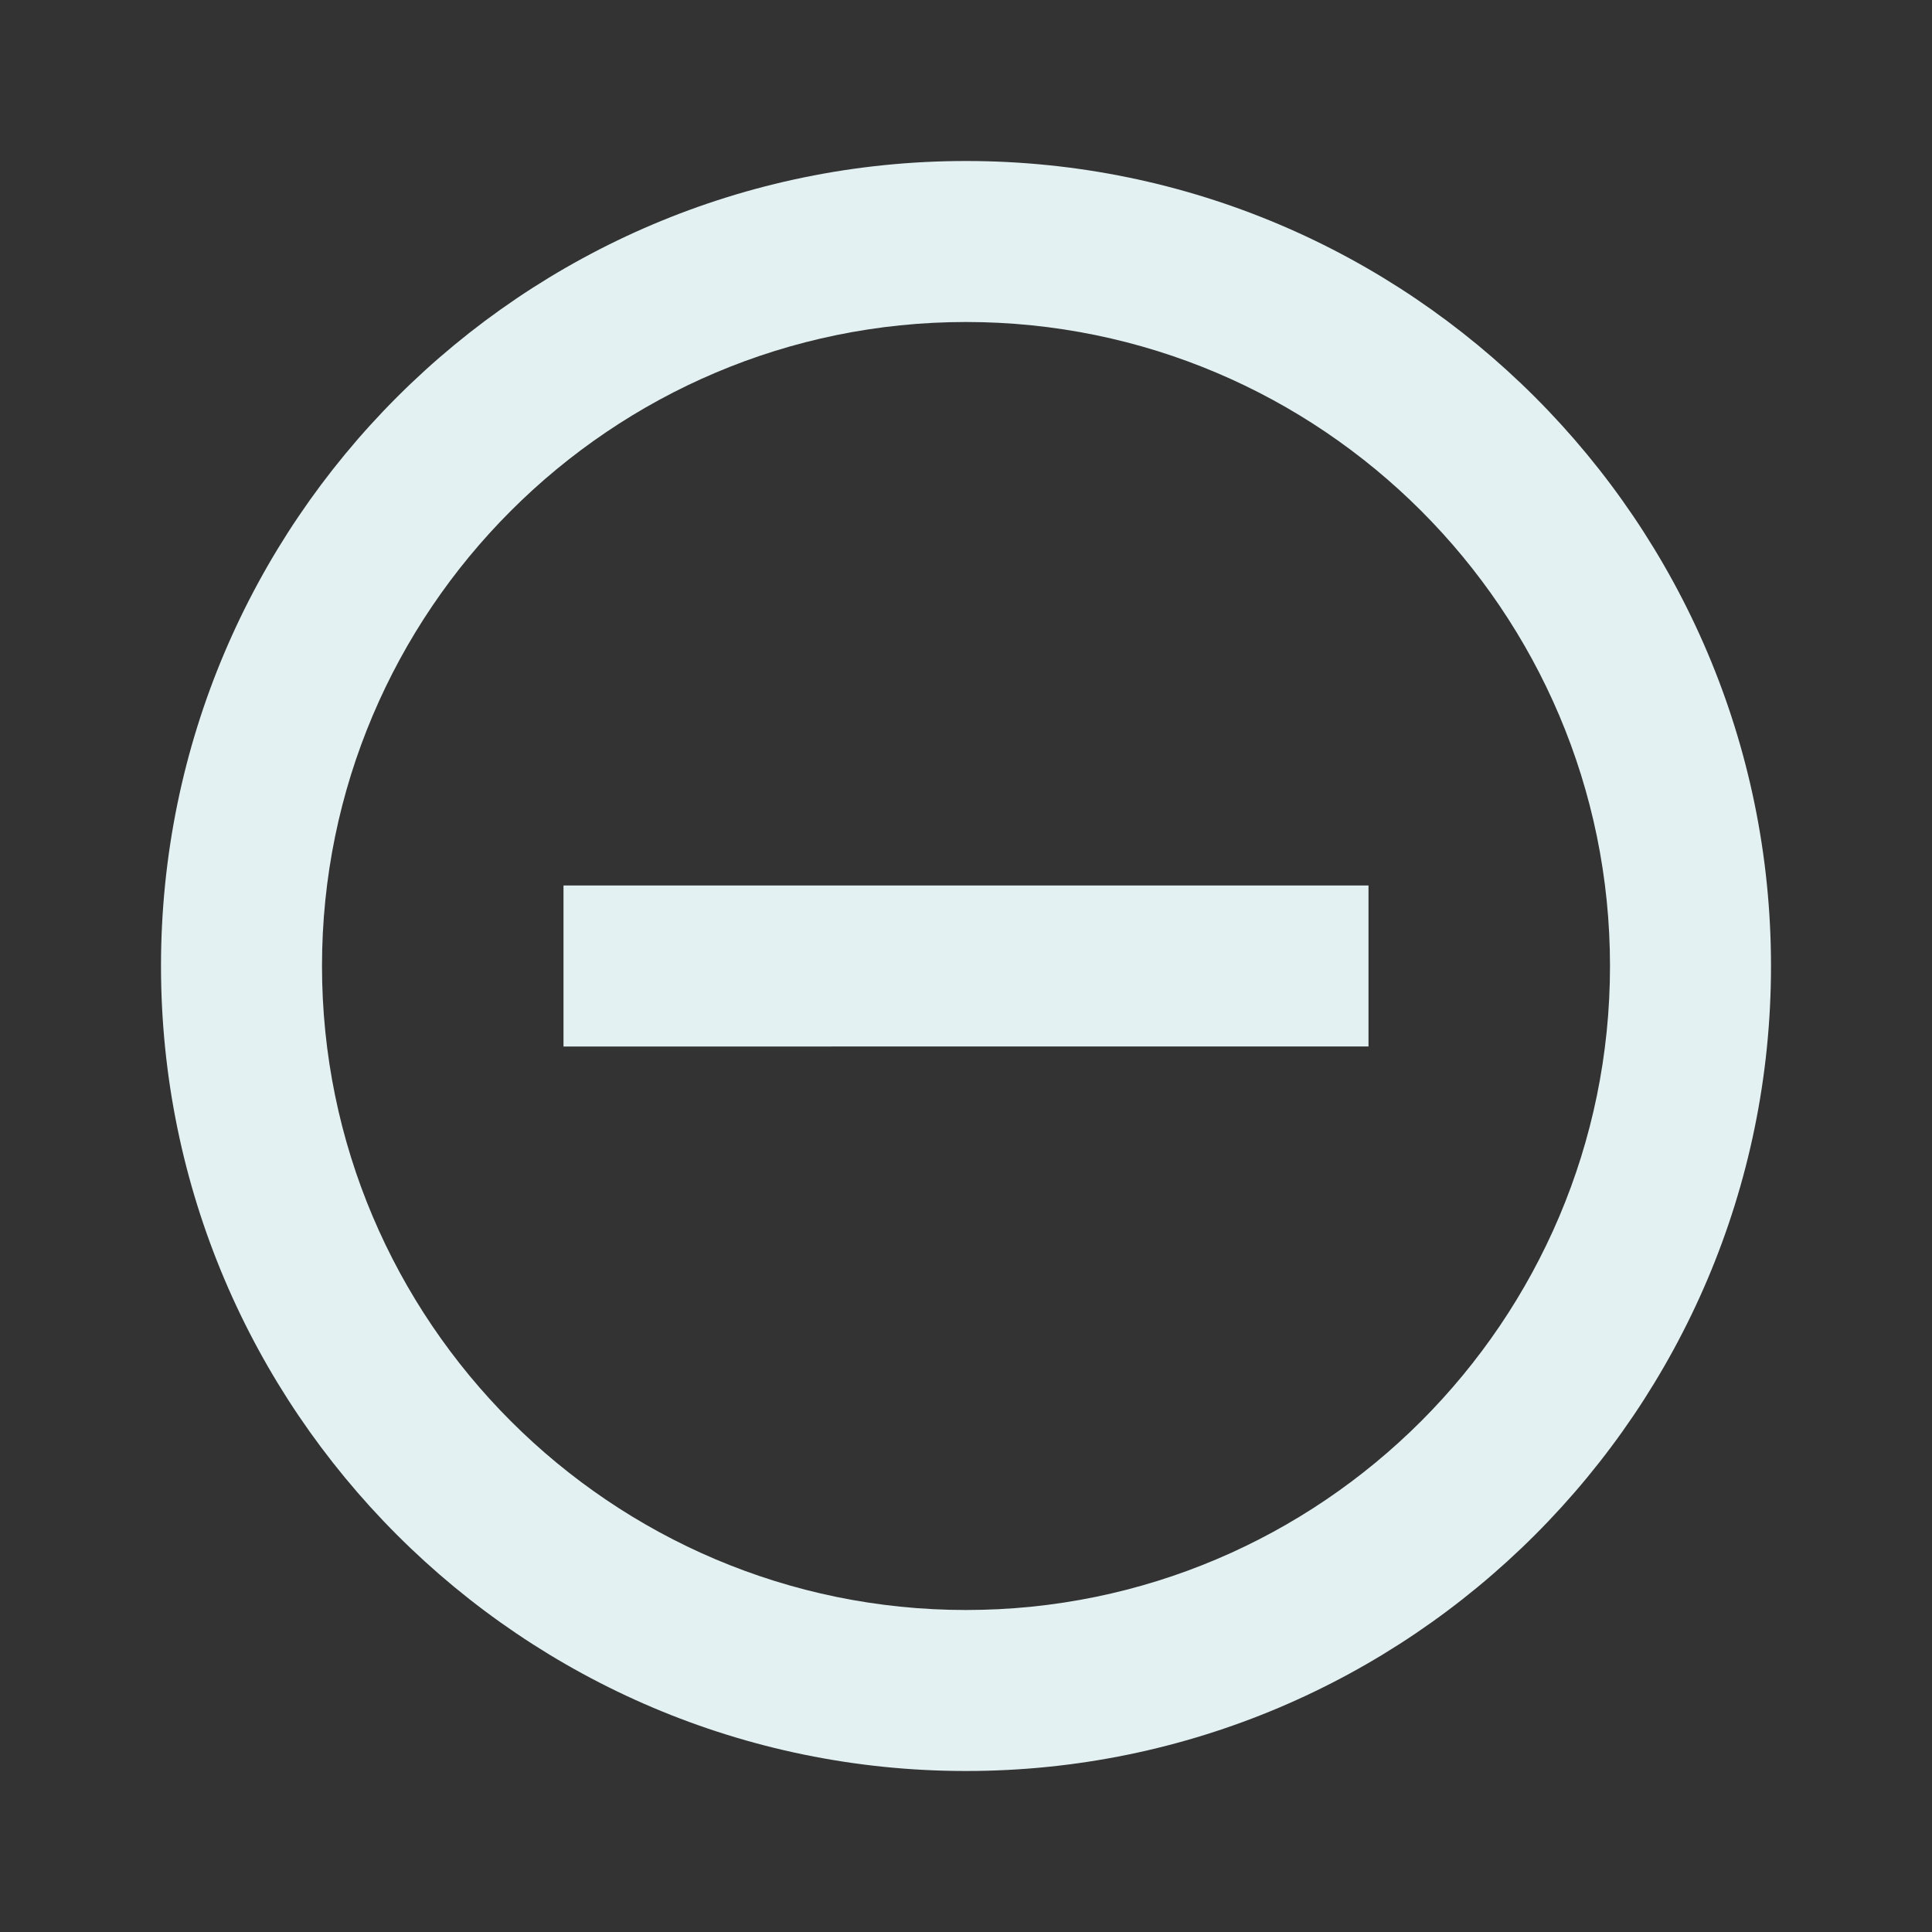<svg xmlns="http://www.w3.org/2000/svg" width="24" height="24" style="fill: rgba(227, 241, 242, 1);transform: ;msFilter:;"><rect width="100%" height="100%" fill="#333333" stroke="none"/><path d="M7 11h10v2H7z"></path><path d="M12 2C6.486 2 2 6.486 2 12s4.486 10 10 10 10-4.486 10-10S17.514 2 12 2zm0 18c-4.411 0-8-3.589-8-8s3.589-8 8-8 8 3.589 8 8-3.589 8-8 8z"></path></svg>